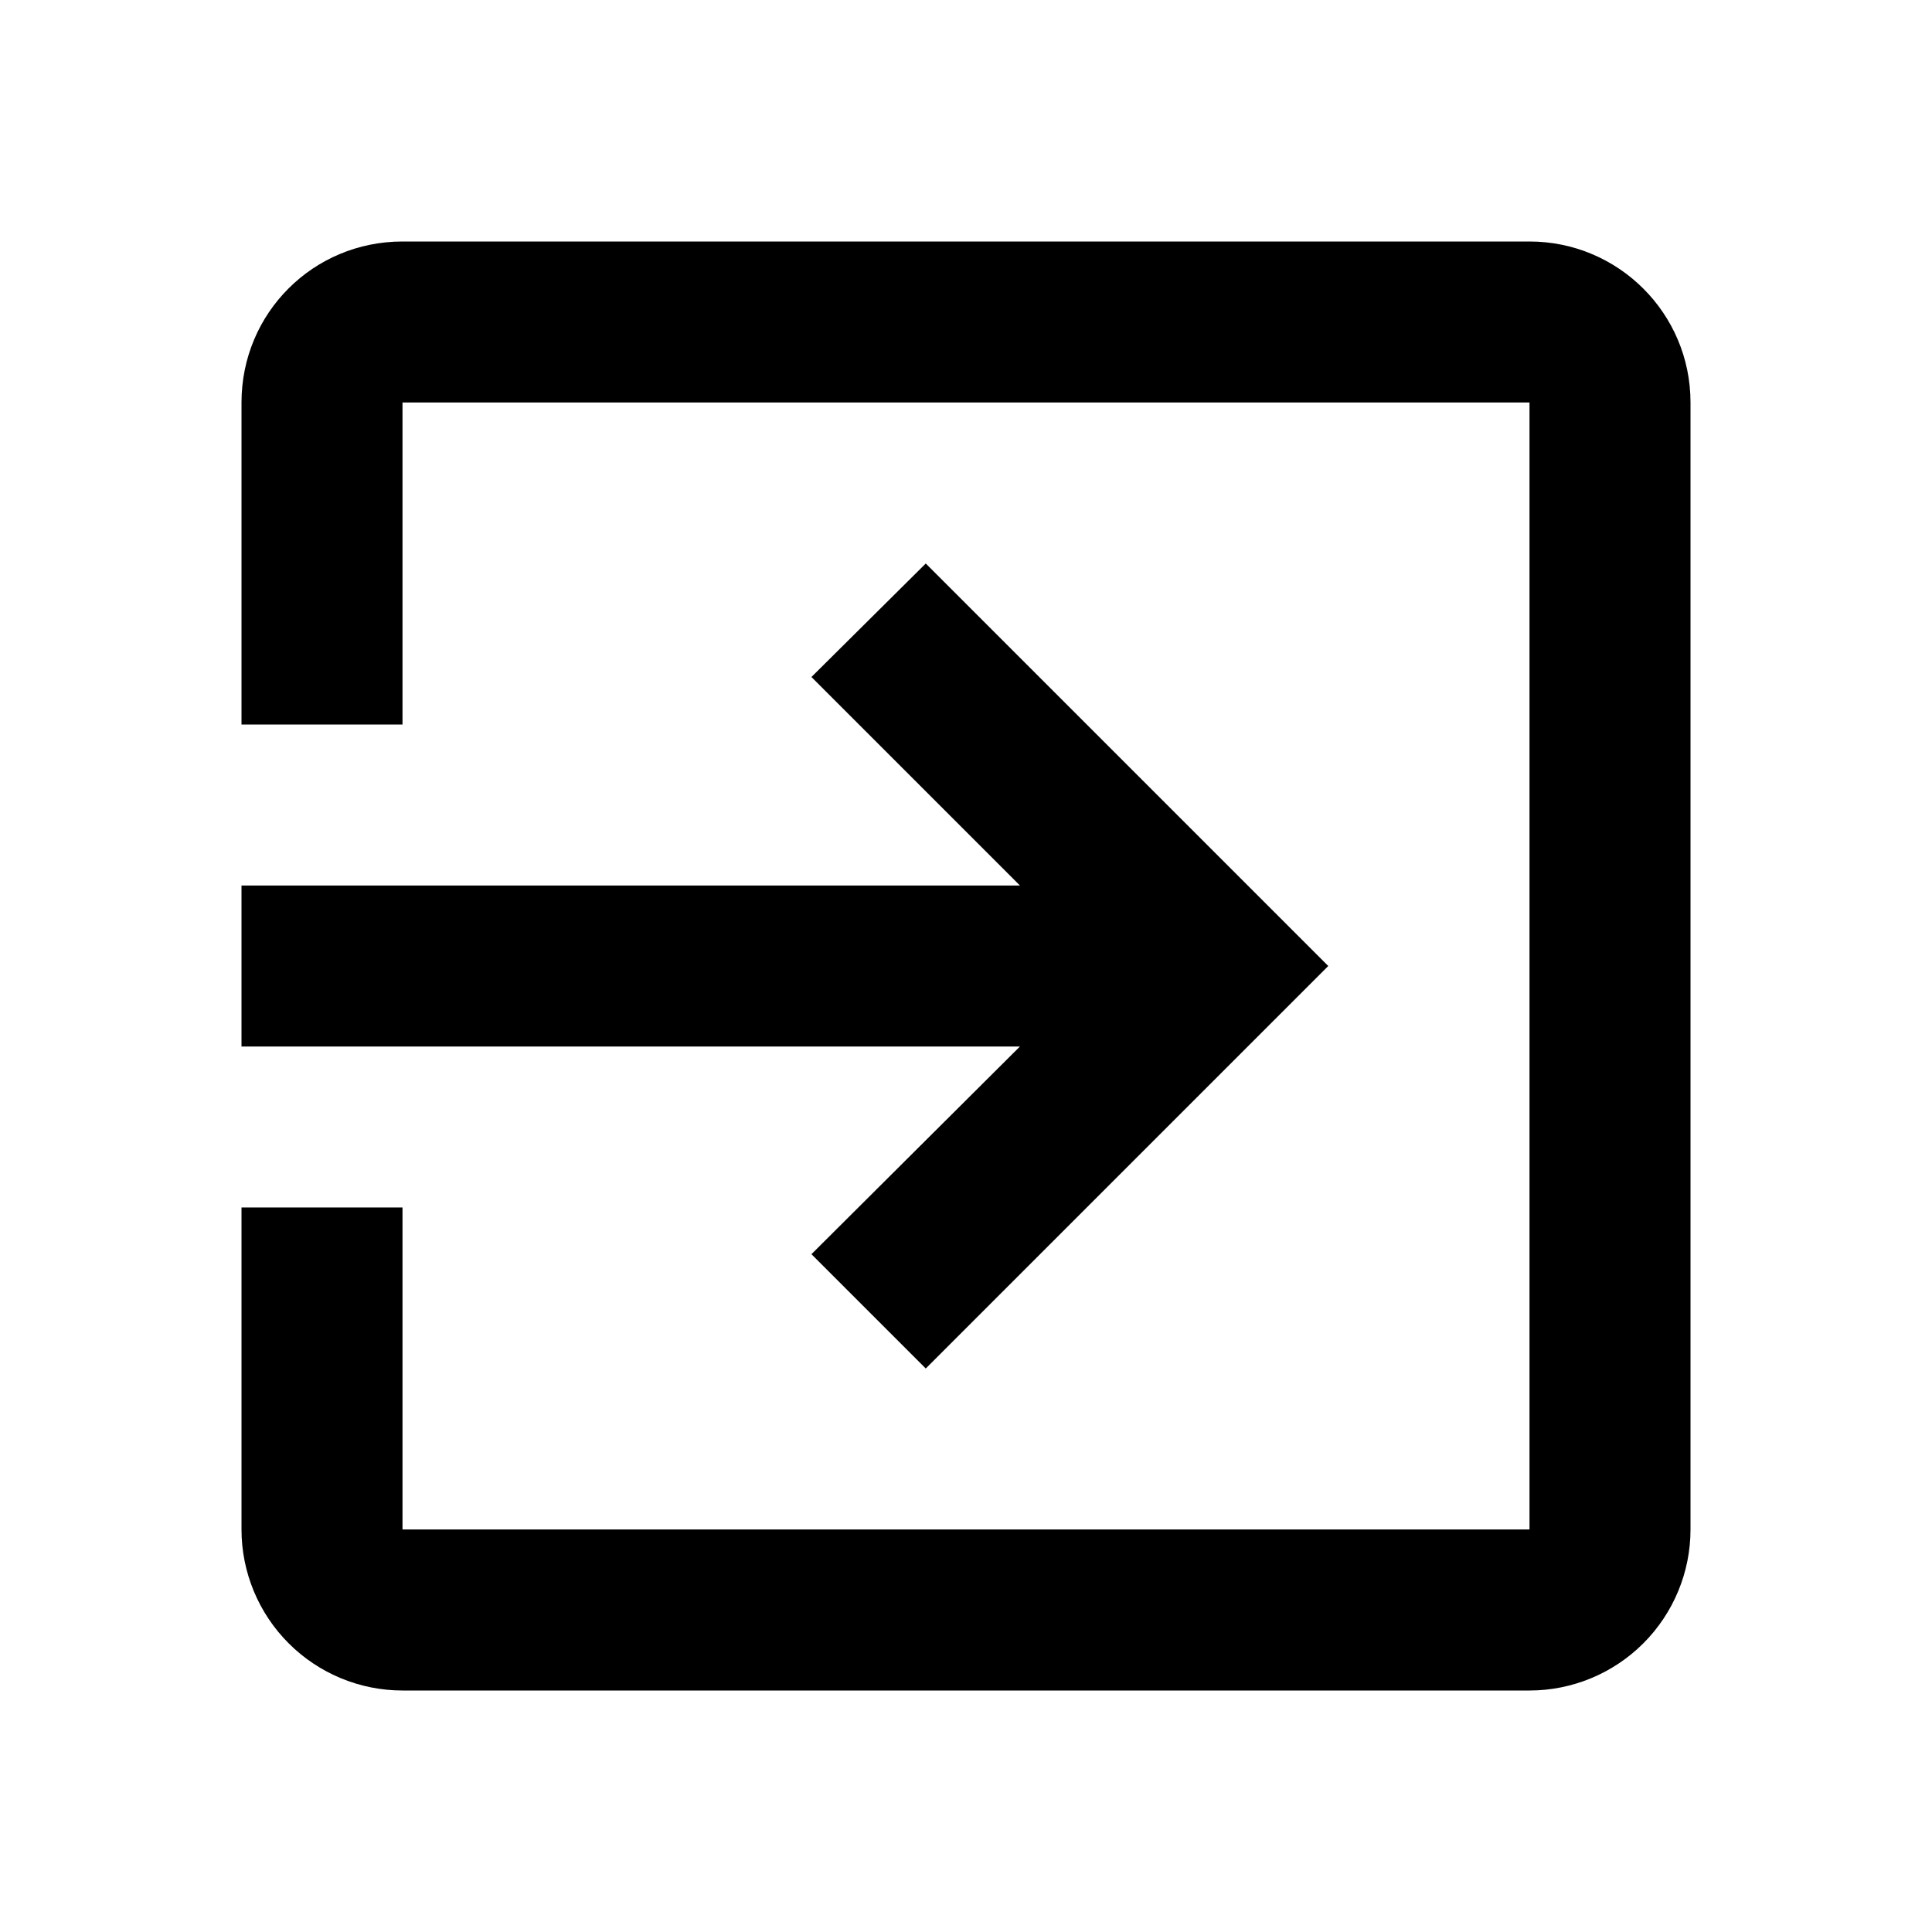 <svg xmlns="http://www.w3.org/2000/svg" width="24" height="24" viewBox="0 0 24 24">
<title>login</title>
<path d="M19 3h-14c-1.11 0-2 0.89-2 2v4h2v-4h14v14h-14v-4h-2v4c0 0.53 0.211 1.039 0.586 1.414s0.884 0.586 1.414 0.586h14c0.53 0 1.039-0.211 1.414-0.586s0.586-0.884 0.586-1.414v-14c0-1.11-0.9-2-2-2zM10.080 15.58l1.42 1.42 5-5-5-5-1.42 1.41 2.59 2.59h-9.67v2h9.67l-2.59 2.58z"></path>
</svg>
